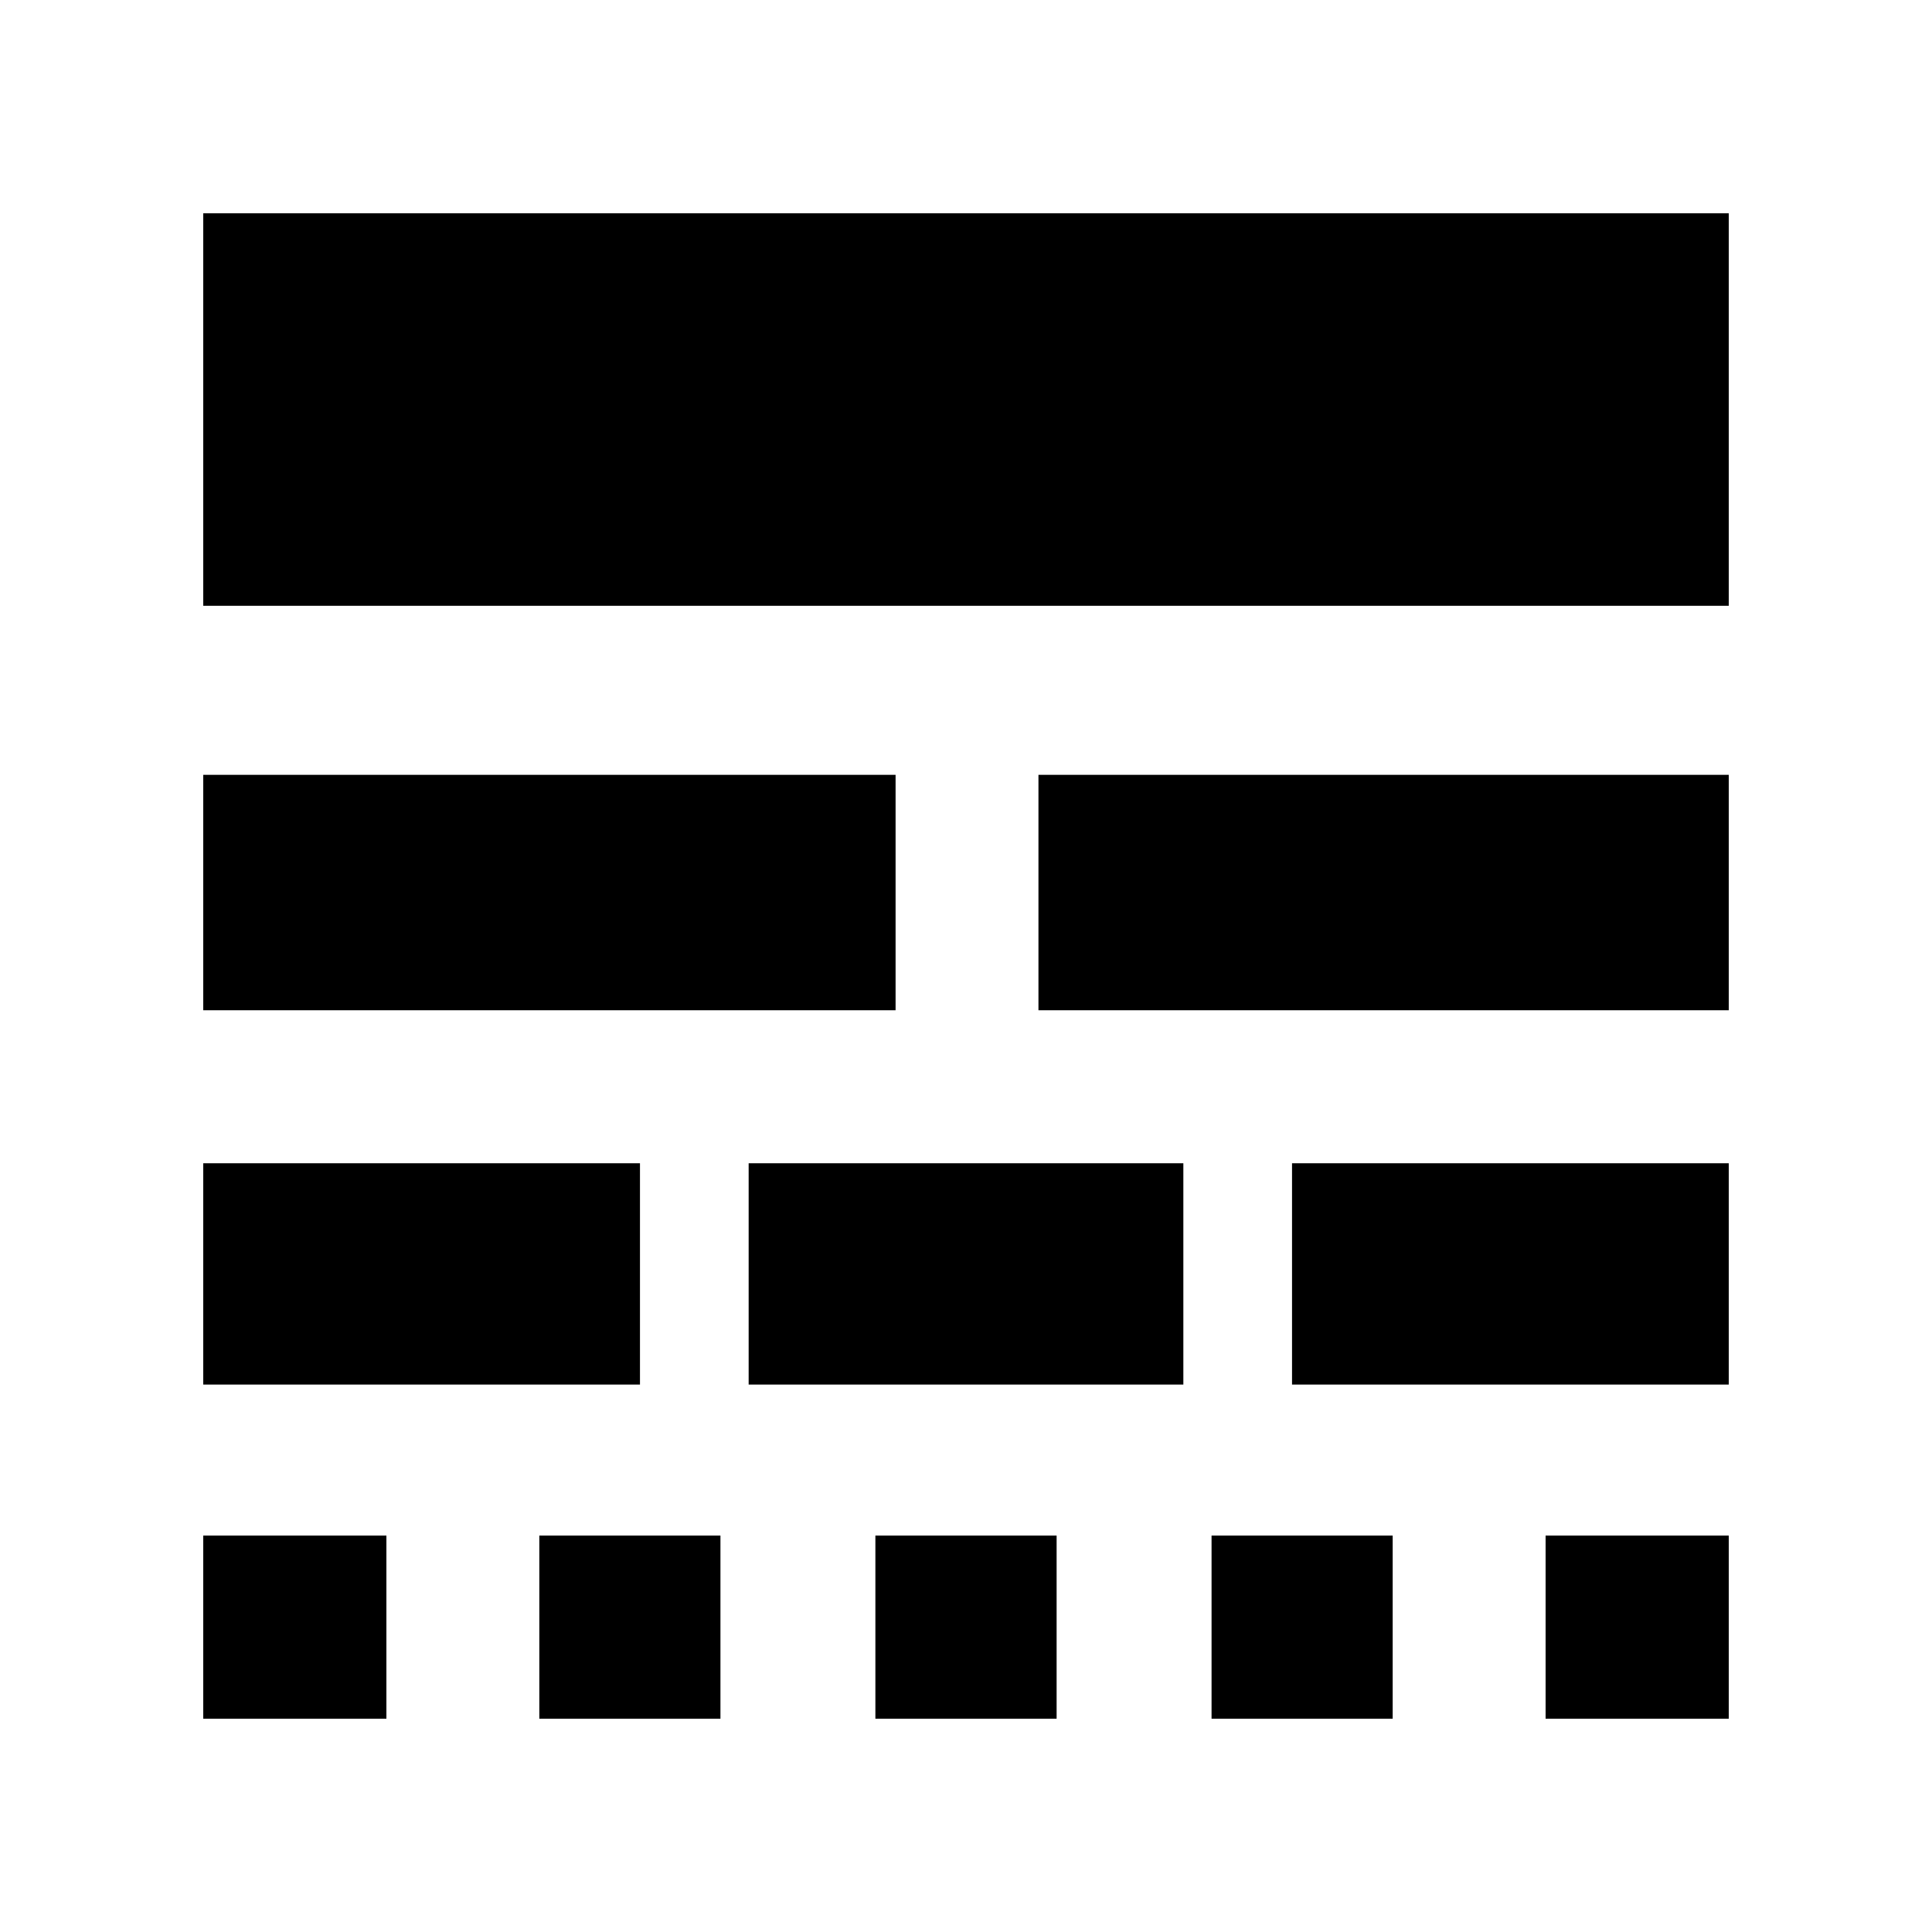 <svg xmlns="http://www.w3.org/2000/svg" height="20" width="20"><path d="M2.104 17.792V15.896H4V17.792ZM5.583 17.792V15.896H7.458V17.792ZM9.062 17.792V15.896H10.938V17.792ZM12.542 17.792V15.896H14.417V17.792ZM16 17.792V15.896H17.896V17.792ZM2.104 14.333V12.042H6.625V14.333ZM7.75 14.333V12.042H12.25V14.333ZM13.375 14.333V12.042H17.896V14.333ZM2.104 10.458V8.021H9.271V10.458ZM10.75 10.458V8.021H17.896V10.458ZM2.104 6.271V2.208H17.896V6.271Z"/></svg>